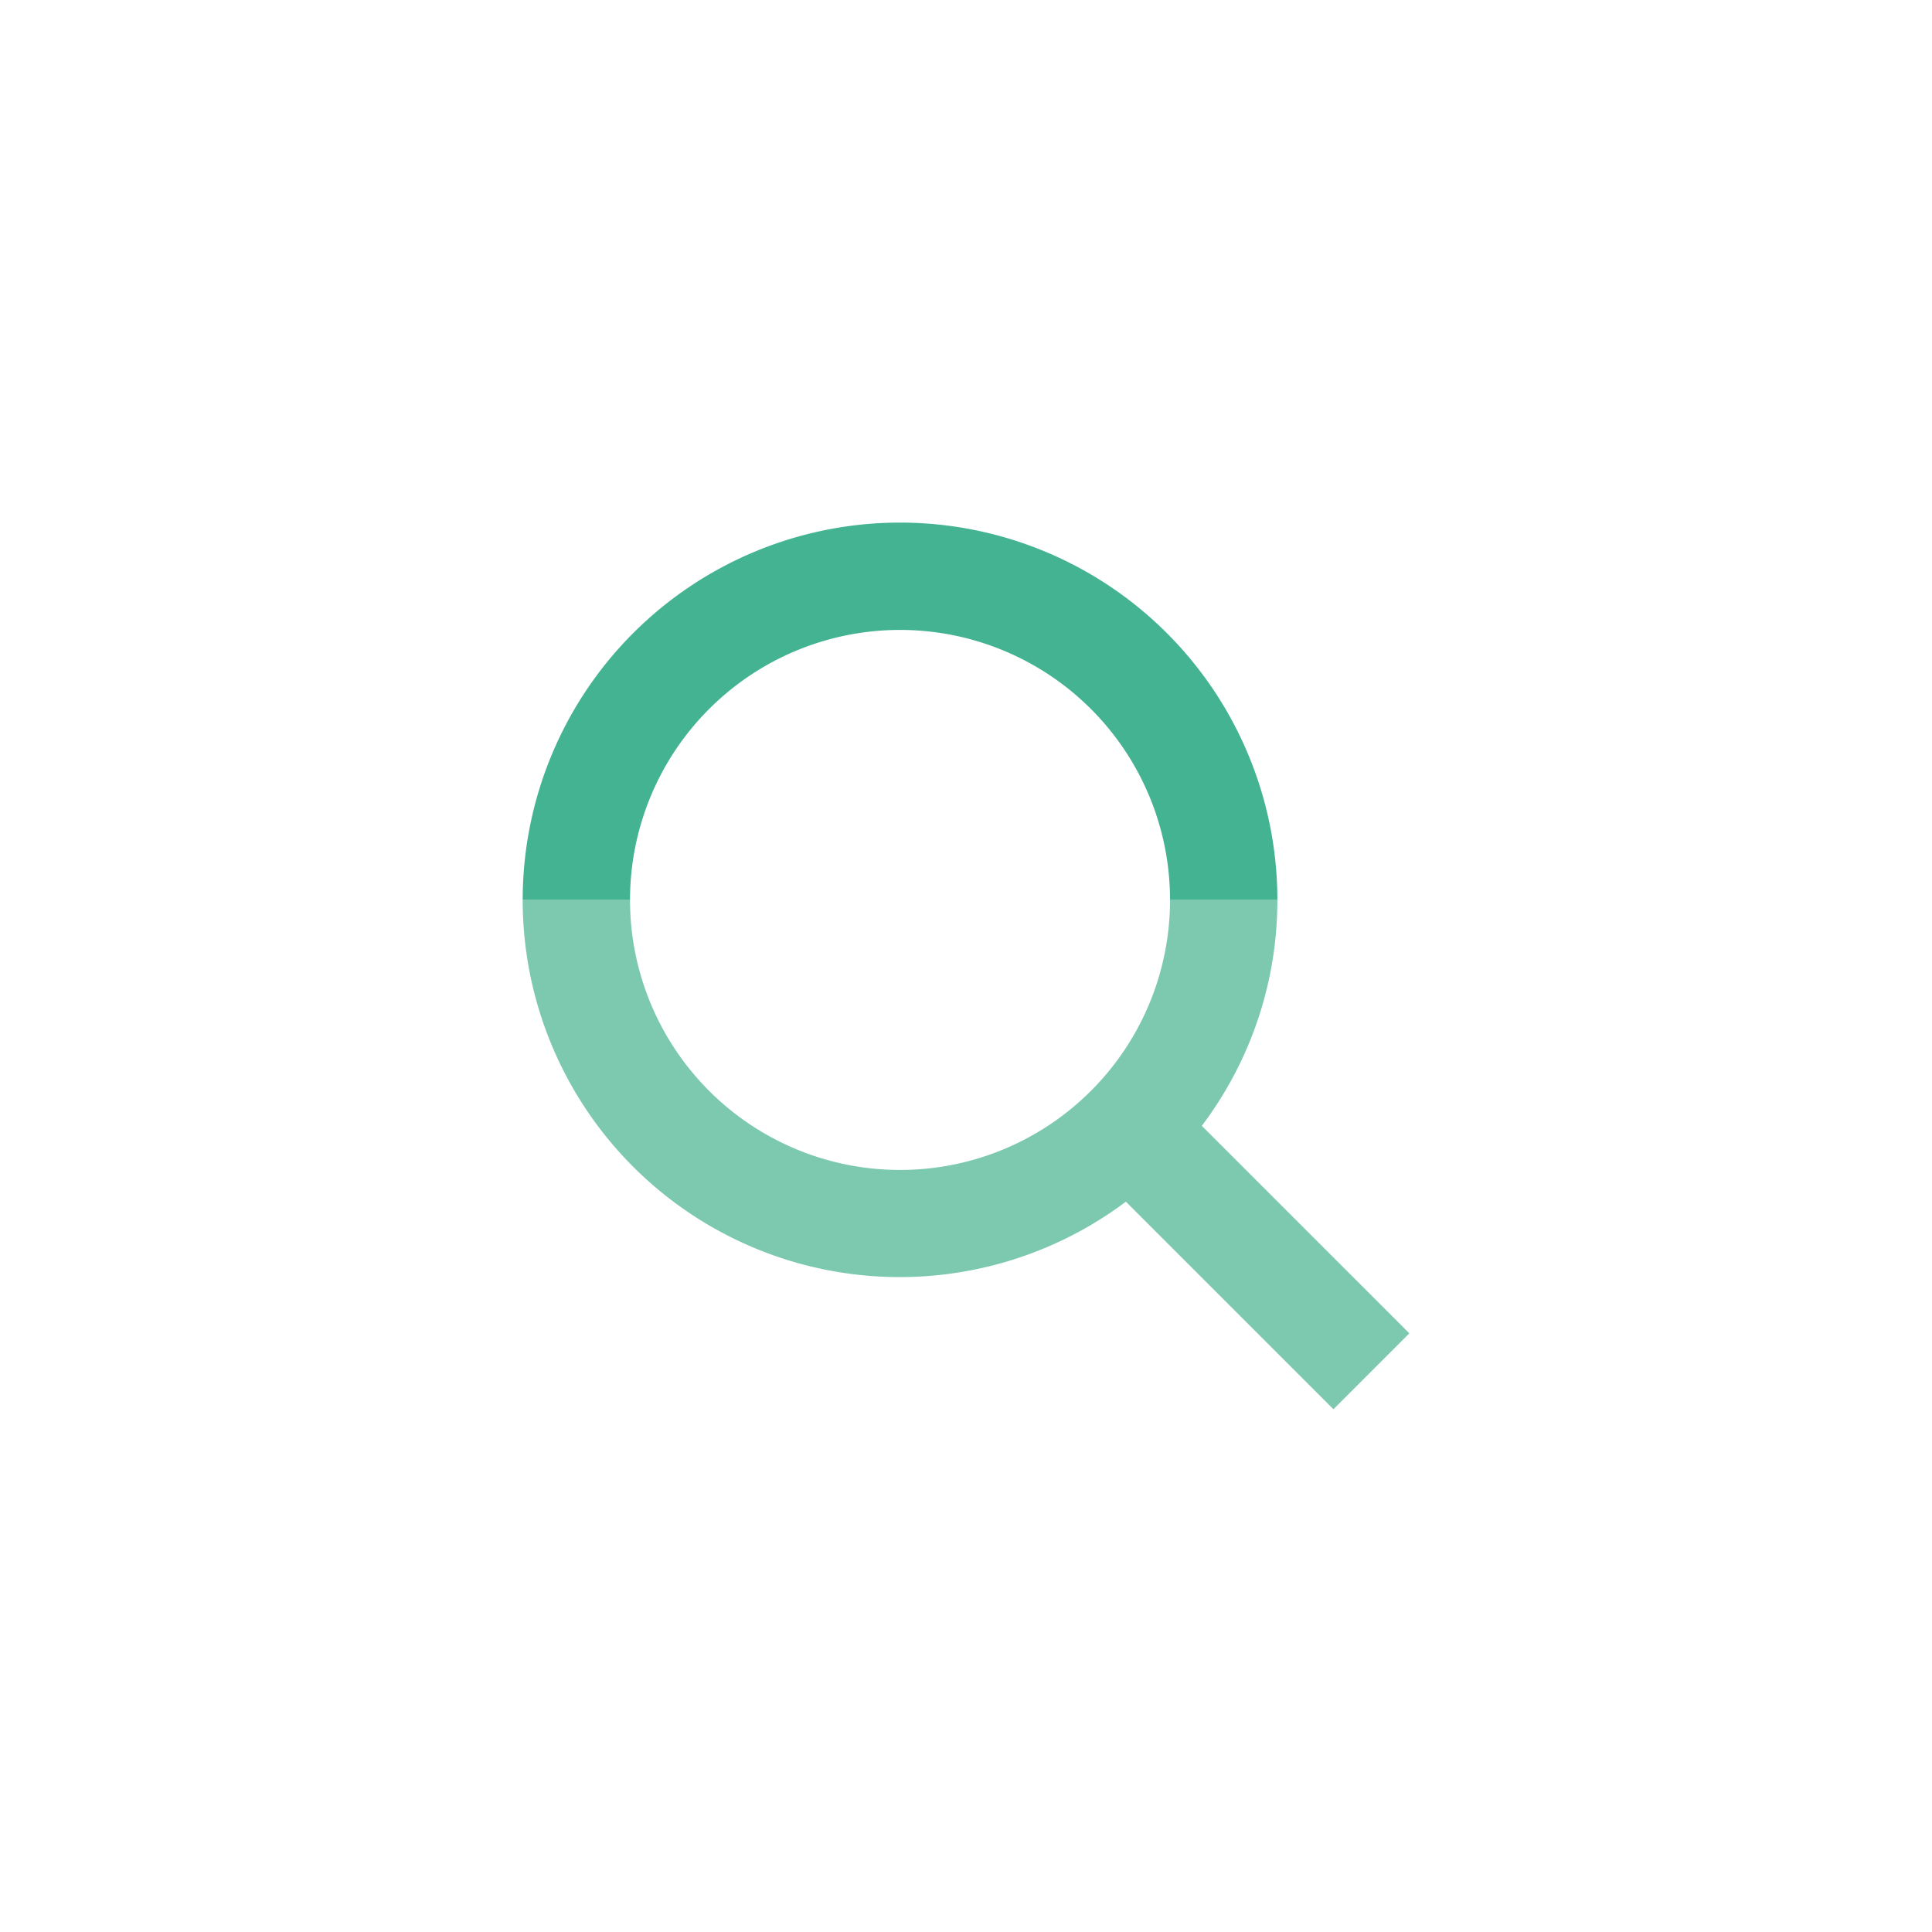 <svg id="Layer_1" data-name="Layer 1" xmlns="http://www.w3.org/2000/svg" viewBox="0 0 72 72"><defs><style>.cls-1{fill:#7cc9b0;}.cls-2{fill:#43b391;}</style></defs><title>GenePeeks_Iconography_secondary</title><path class="cls-1" d="M43.604,33.538a10.062,10.062,0,0,1-20.125,0h-4A14.049,14.049,0,0,0,41.958,44.783l7.735,7.735L52.521,49.689,44.788,41.956a13.944,13.944,0,0,0,2.816-8.418h-4Z"/><path class="cls-2" d="M23.479,33.538a10.062,10.062,0,0,1,20.125,0V33.538h4V33.538a14.062,14.062,0,0,0-28.125,0V33.538h4V33.538Z"/></svg>